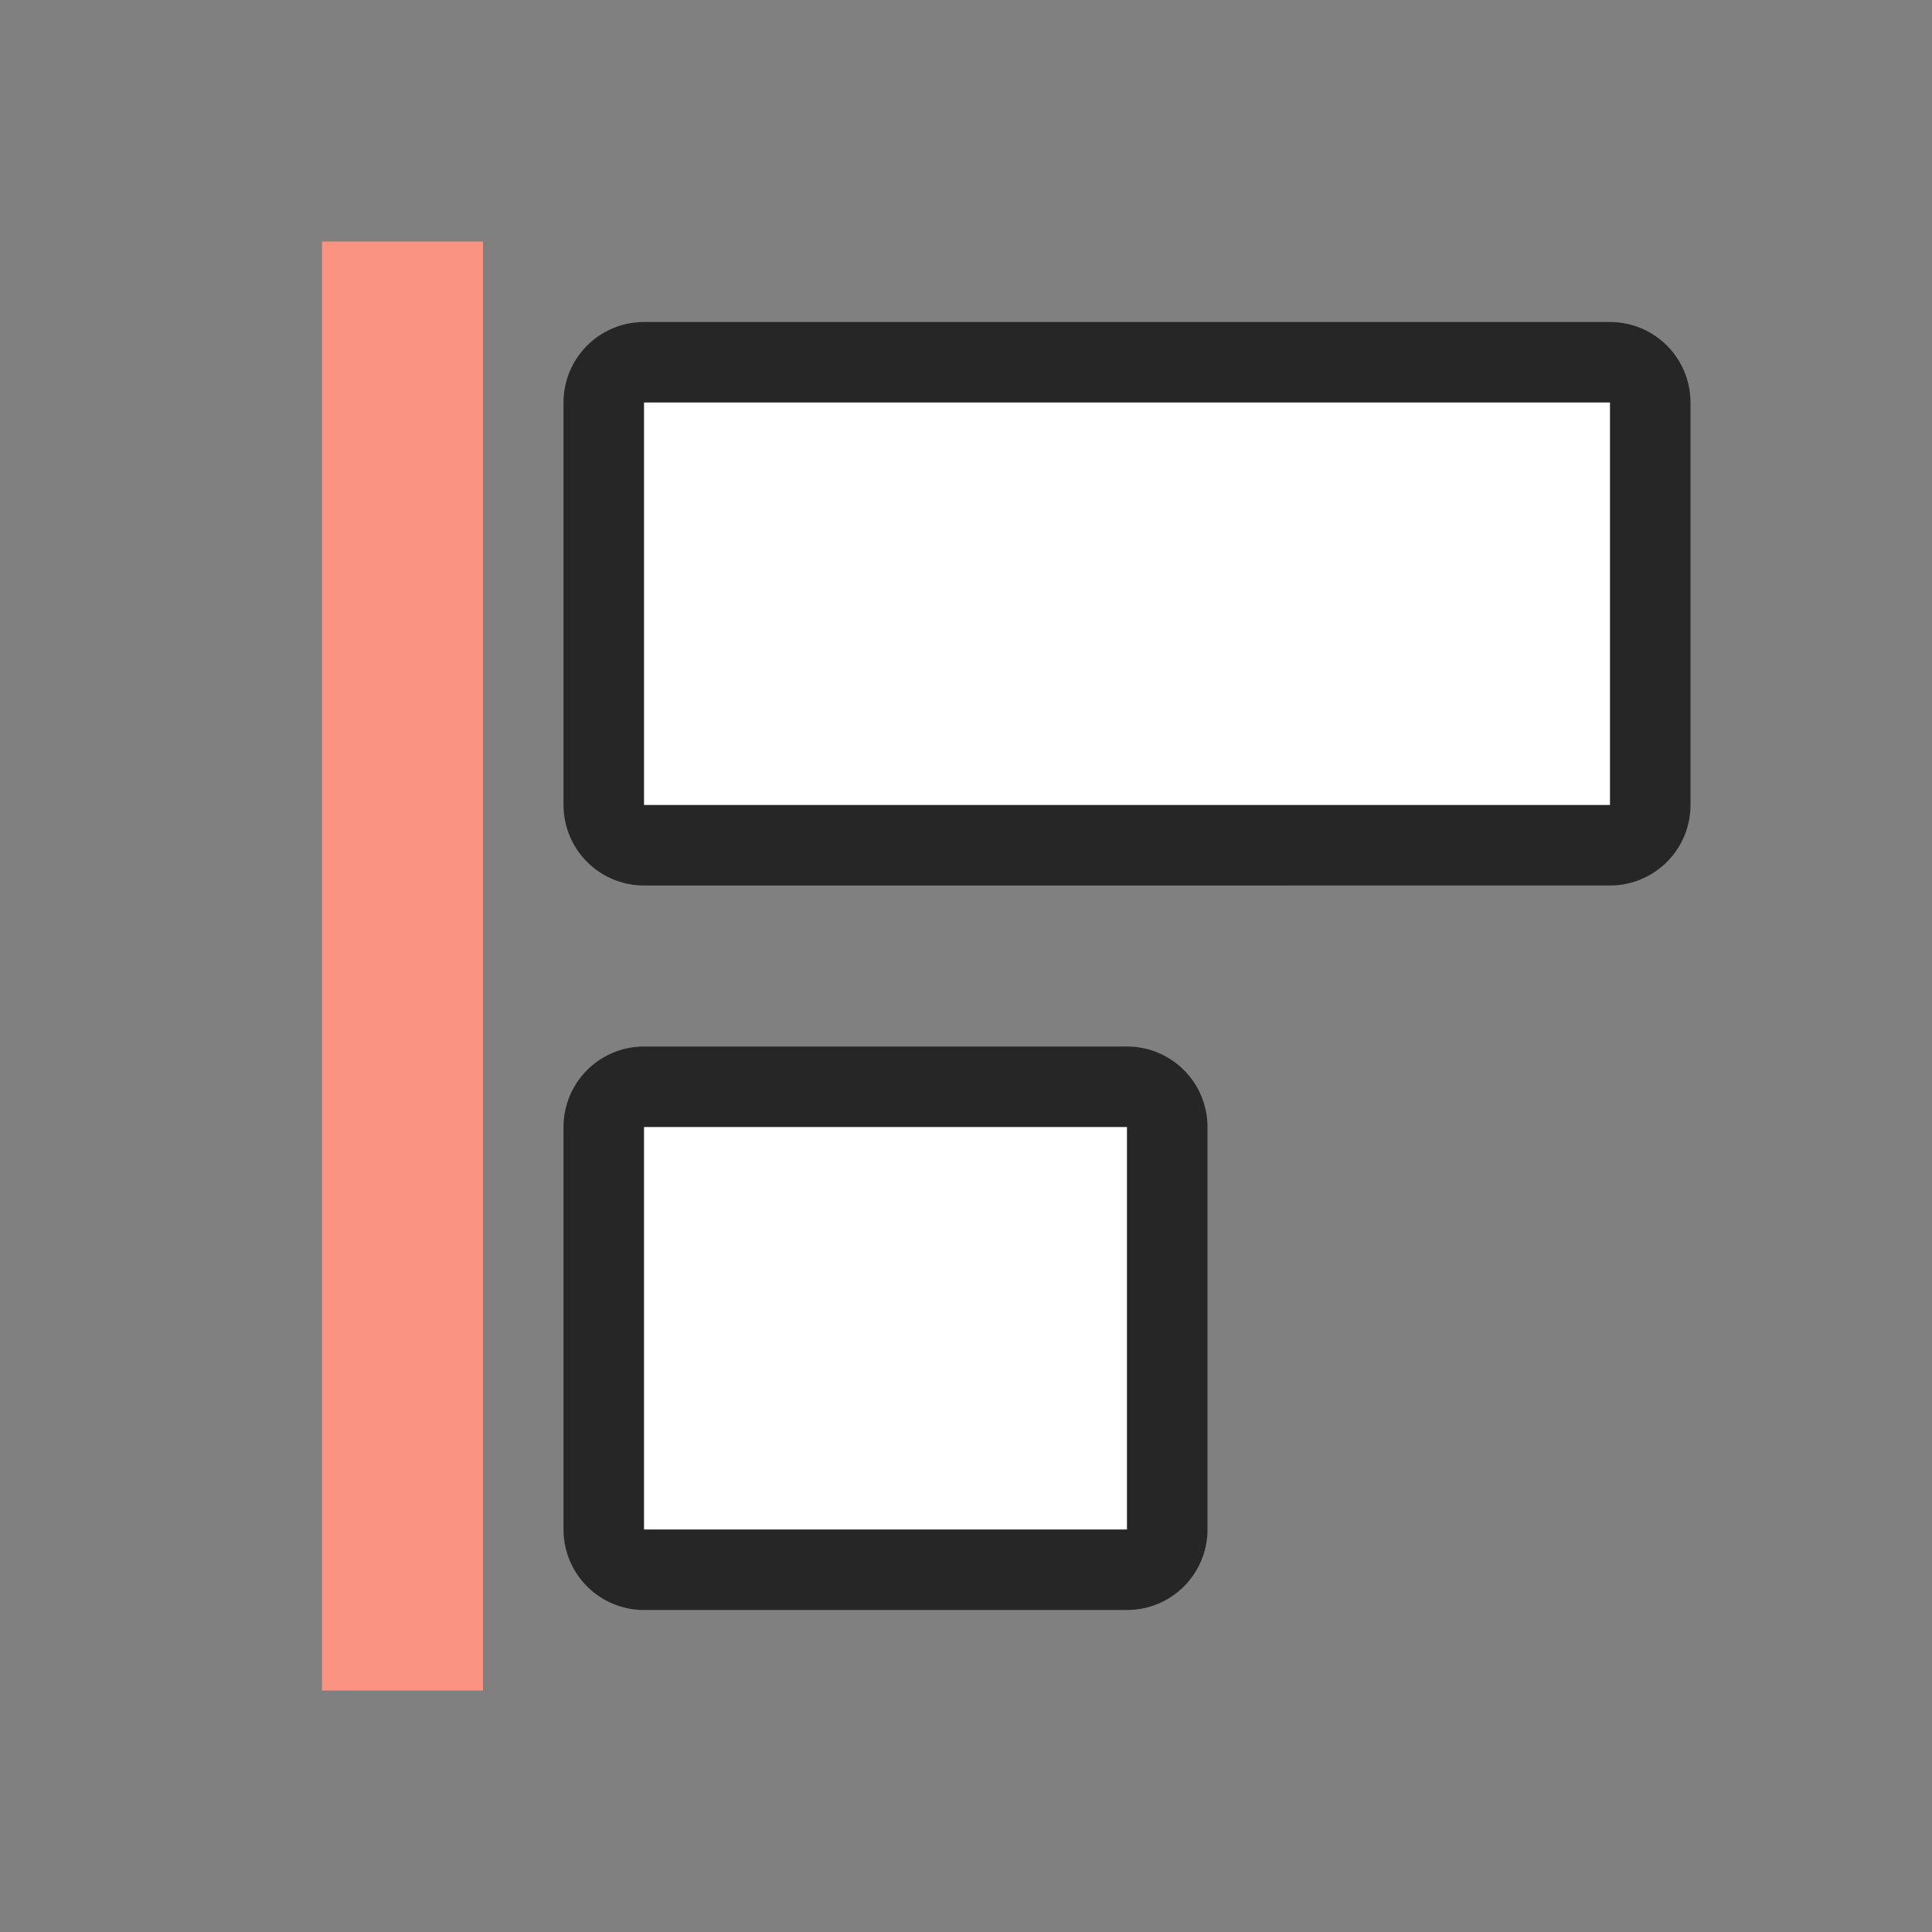 <svg xmlns="http://www.w3.org/2000/svg" viewBox="0 0 24 24"><rect x="0" y="0" width="24" height="24" fill="#808080" stroke="none"/><path fill="#fa9381" d="M6 21V3H4v18z"/><path opacity=".7" stroke="#000" stroke-width="2" stroke-linecap="round" stroke-linejoin="round" d="M8 10V5h12v5z"/><path fill="#fff" d="M8 10V5h12v5z"/><path opacity=".7" stroke="#000" stroke-width="2" stroke-linecap="round" stroke-linejoin="round" d="M8 19v-5h6v5z"/><path fill="#fff" d="M8 19v-5h6v5z"/></svg>